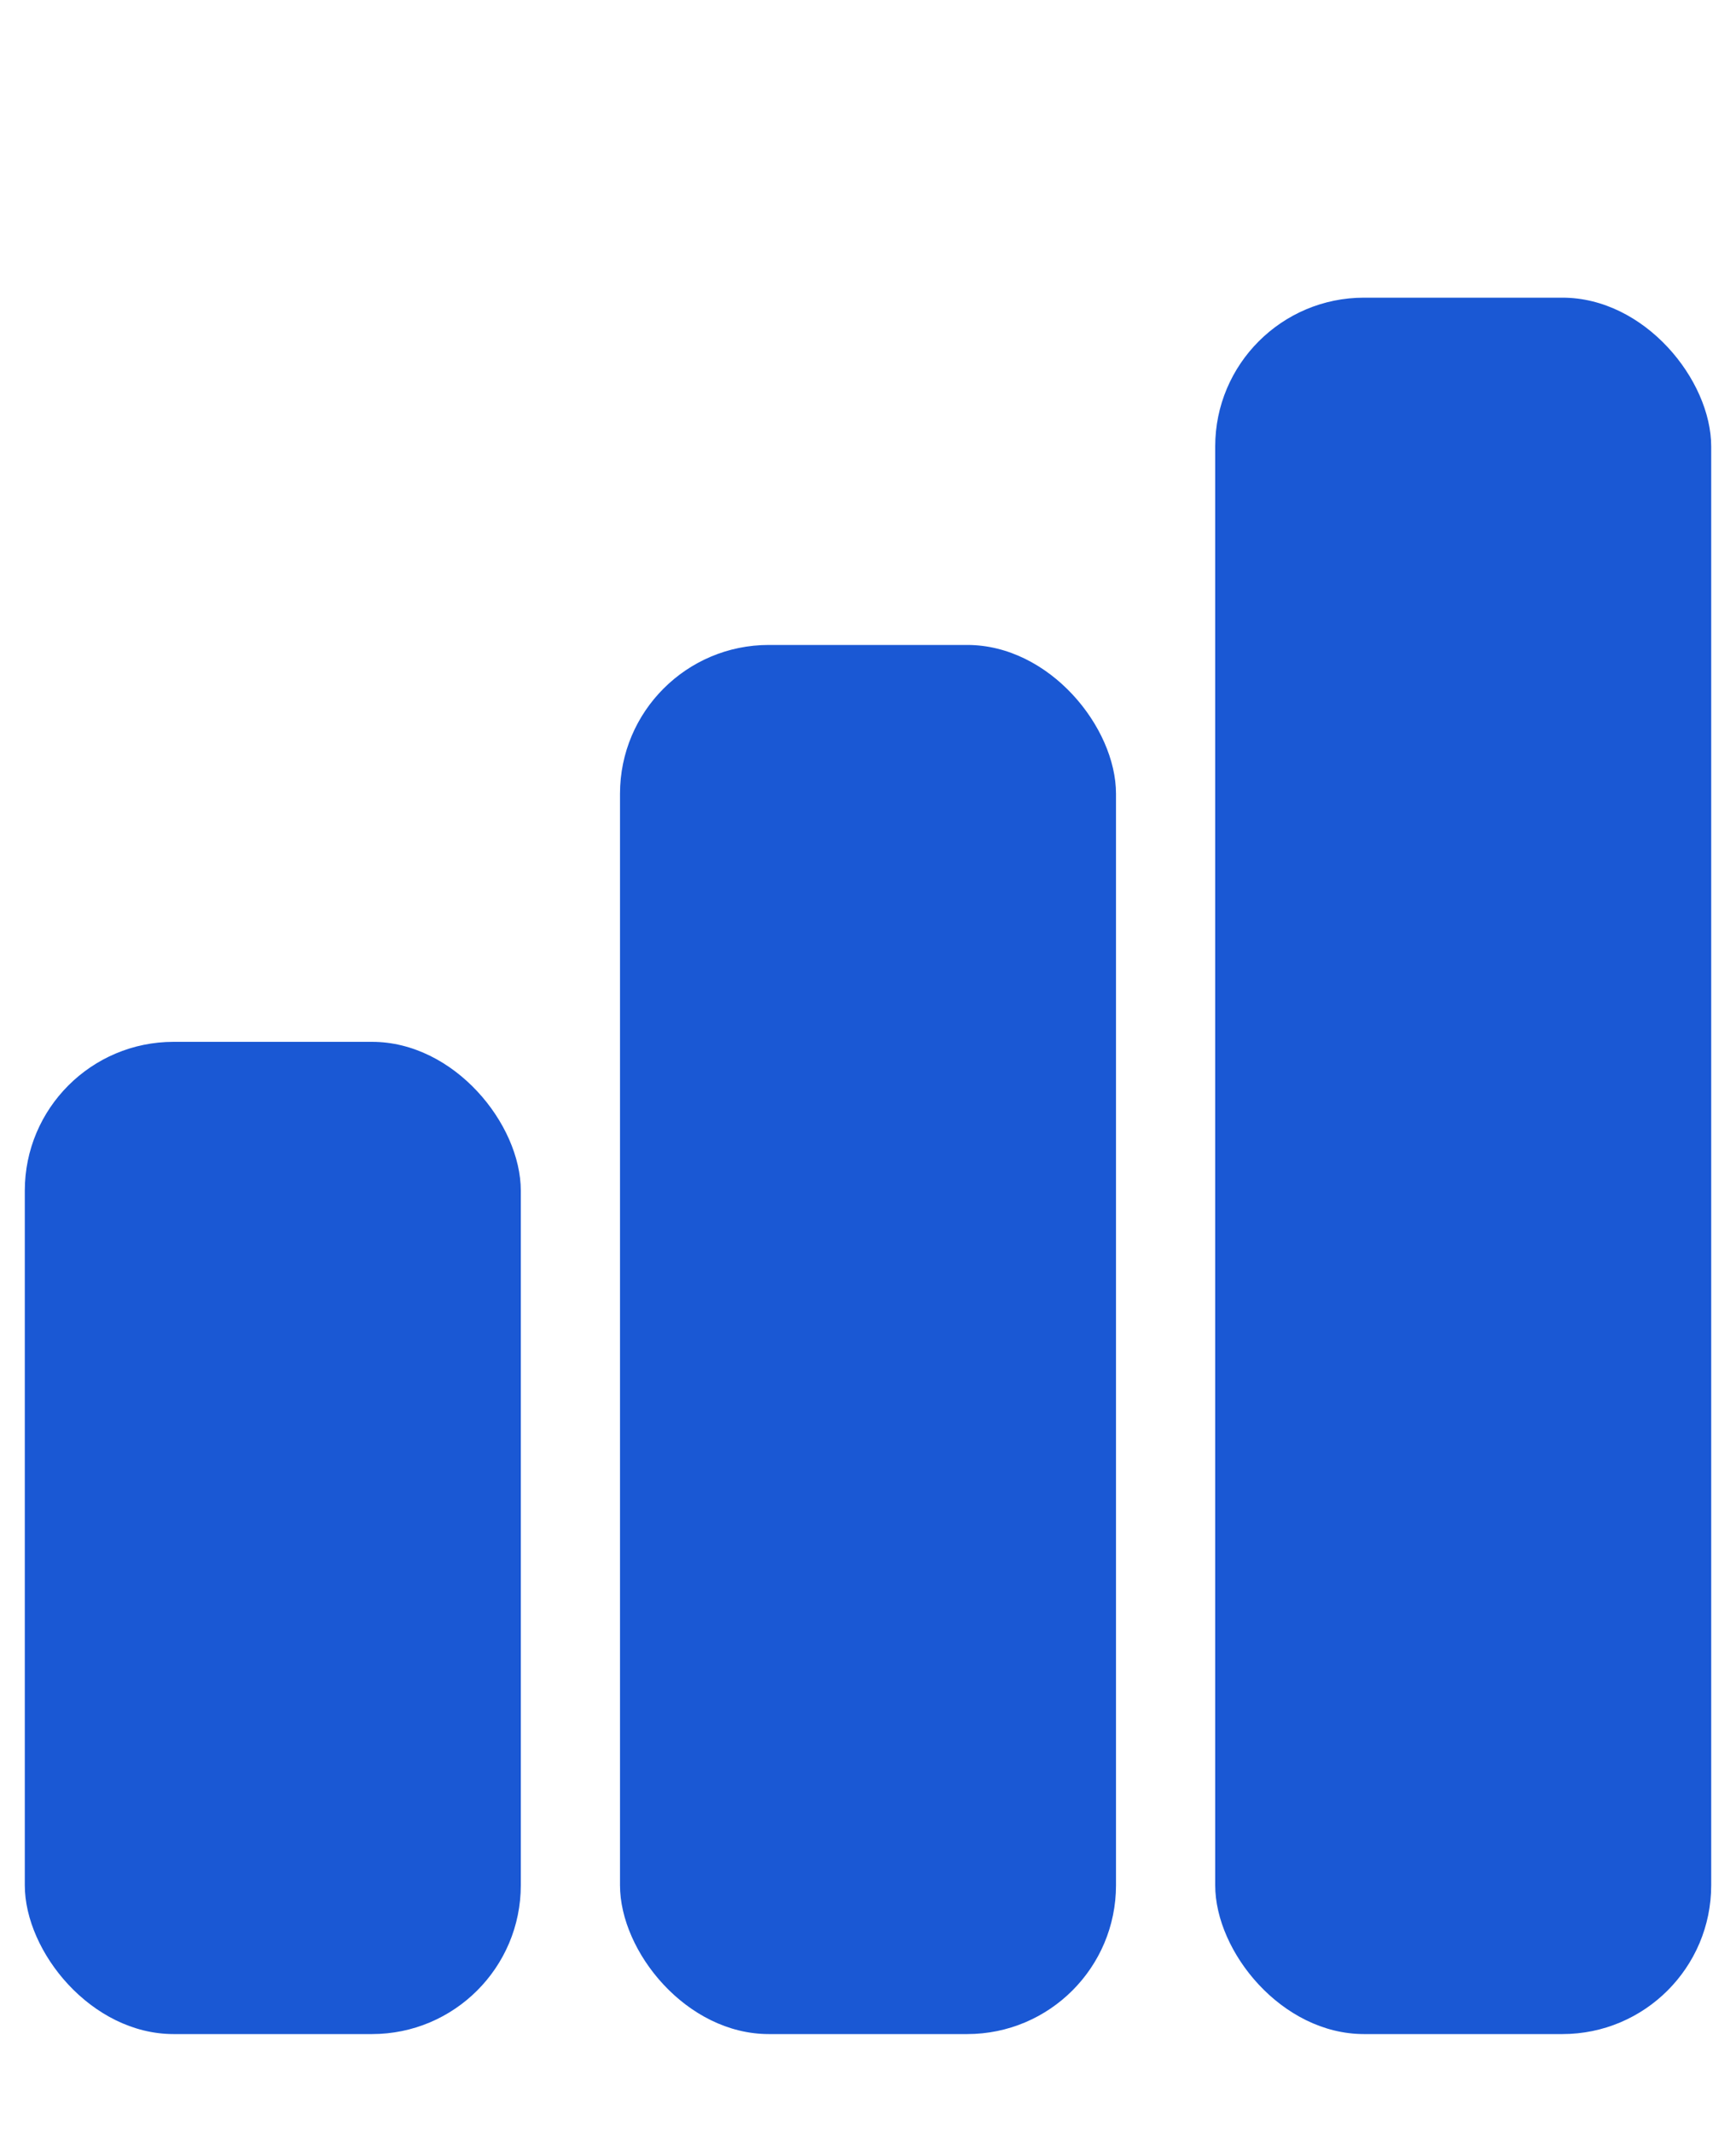 <svg xmlns="http://www.w3.org/2000/svg" width="35" height="43" fill="none" viewBox="0 0 35 43">
  <rect width="10" height="20" x=".5" y="21" fill="#1A58D4" rx="3"/>
  <rect width="10" height="28" x="12.5" y="13" fill="#1A58D4" rx="3"/>
  <rect width="10" height="35" x="24.5" y="6" fill="#1A58D4" rx="3"/>
</svg>
